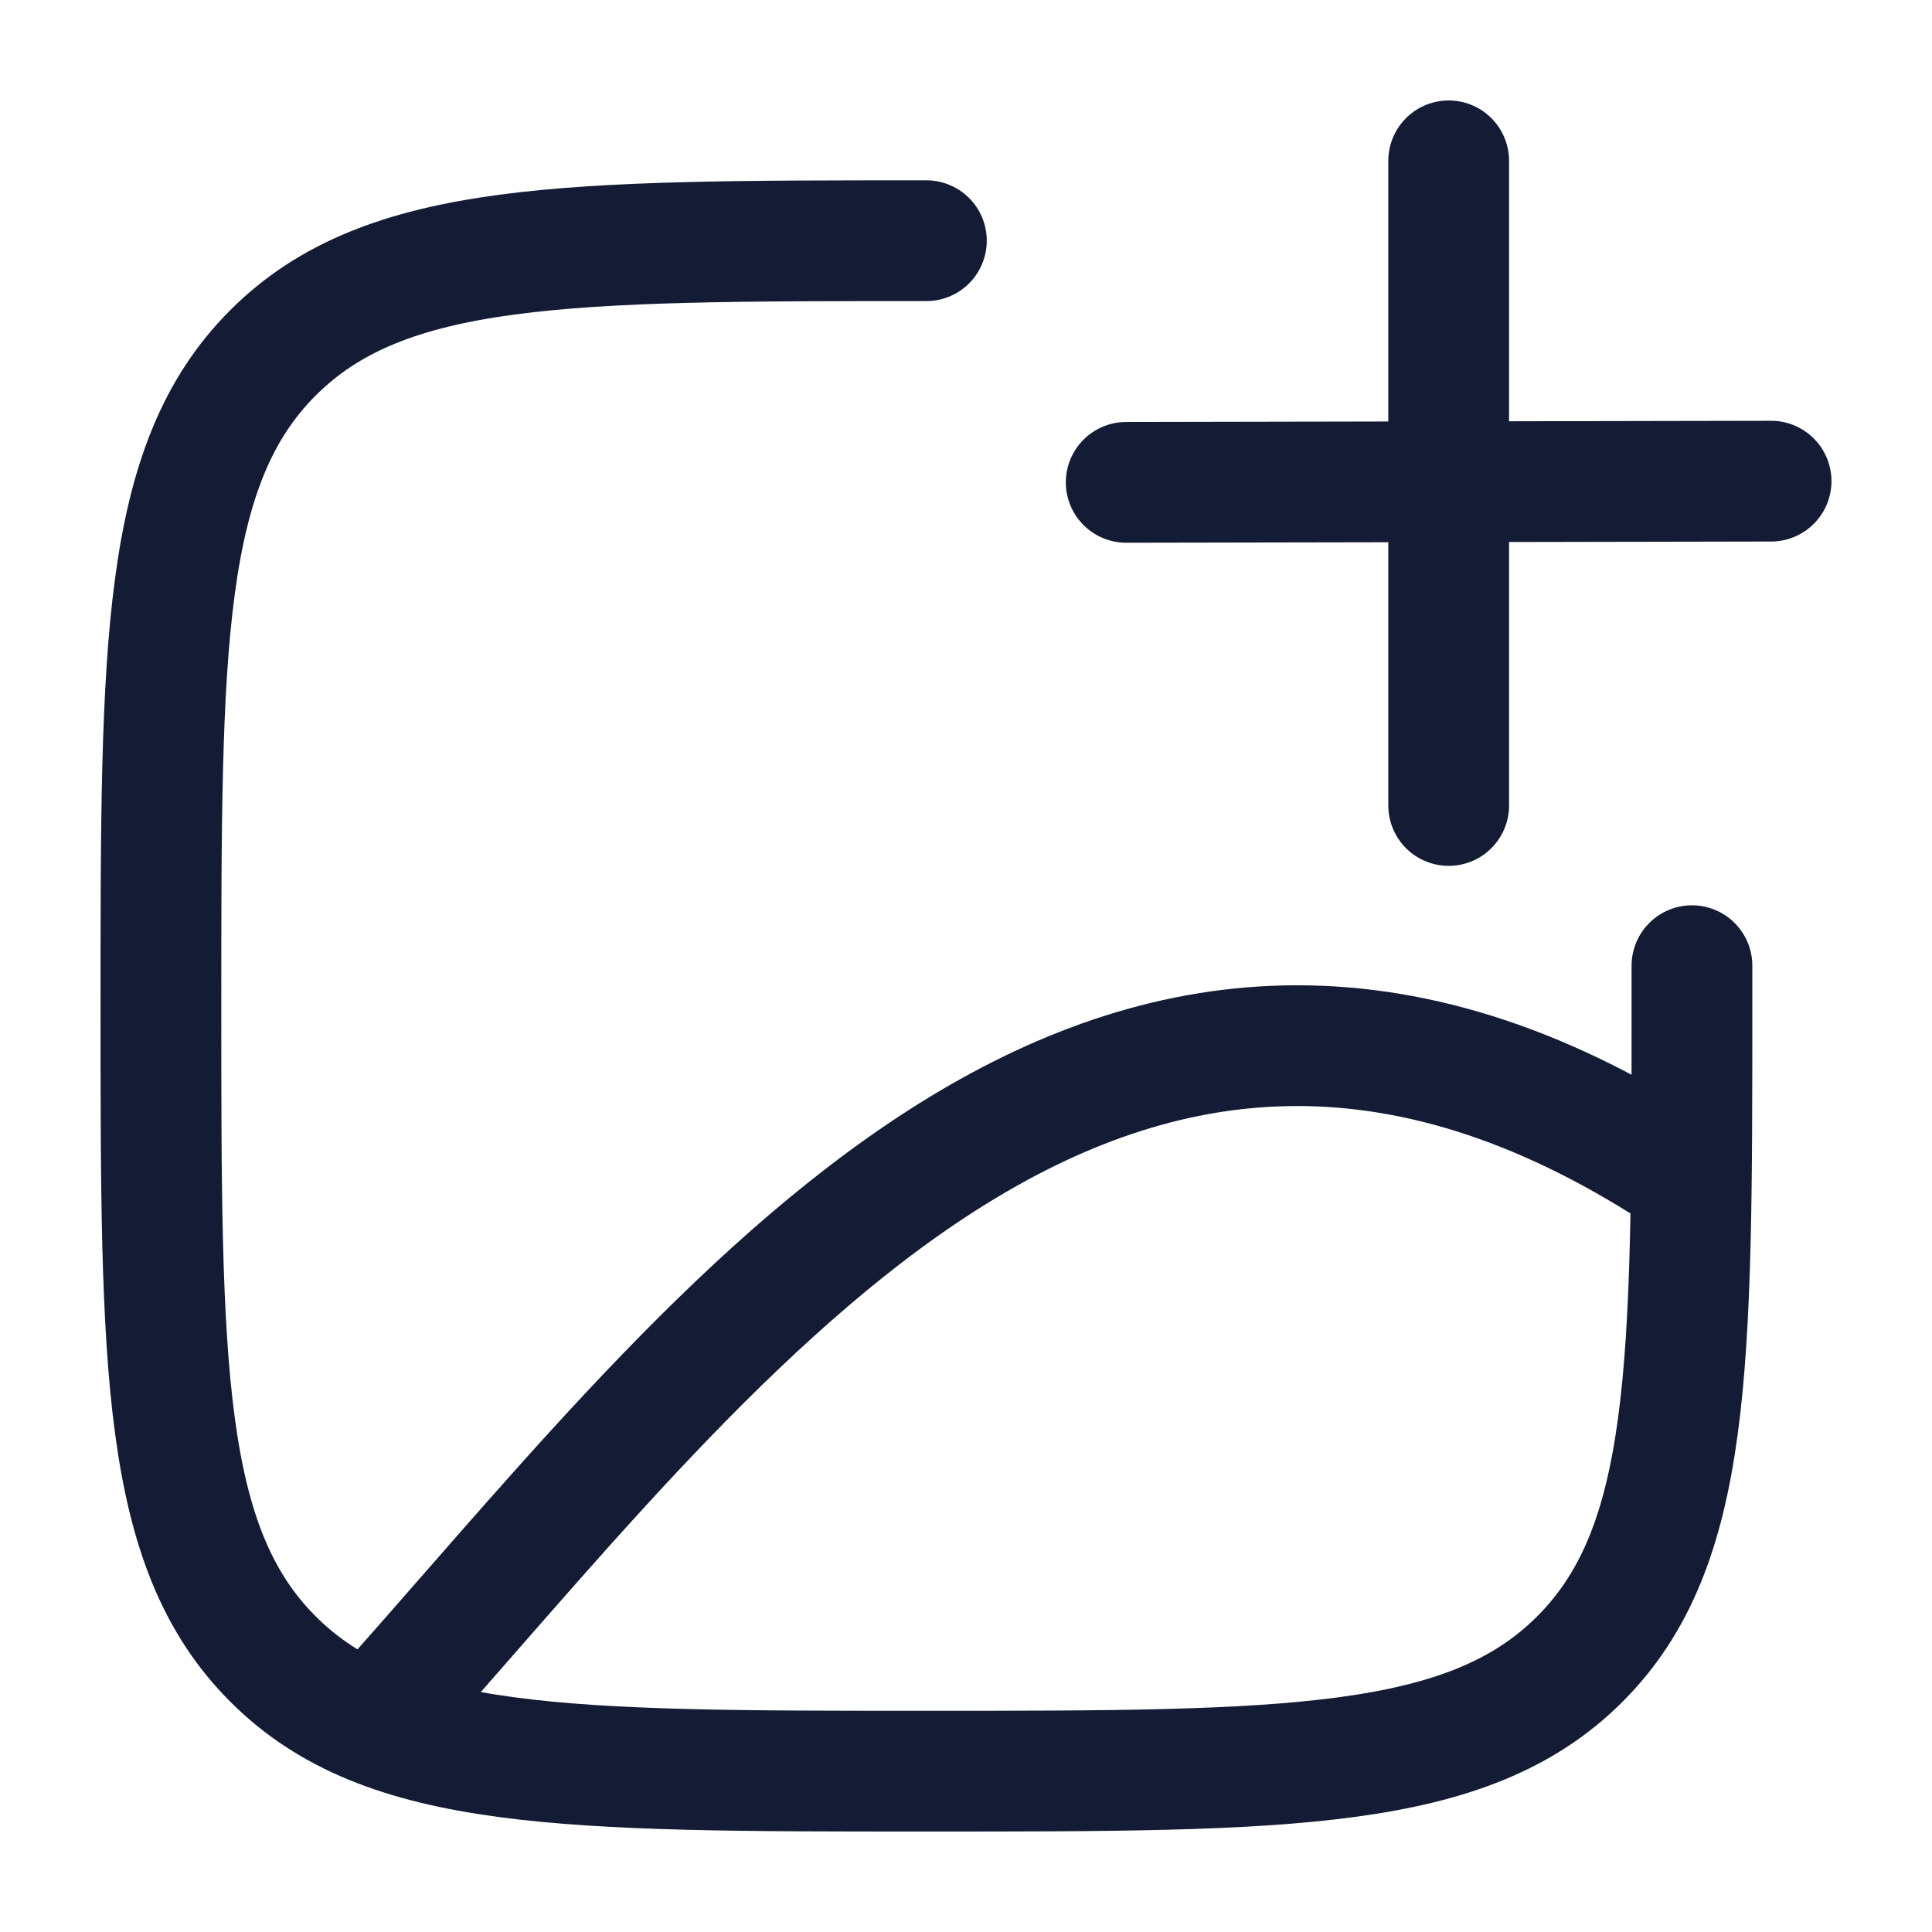 <?xml version="1.0"?>
<svg xmlns="http://www.w3.org/2000/svg" width="24" height="24" viewBox="0 0 24 24" fill="none" data-category="image-camera" data-tags="image-add-01" data-set="Stroke" data-type="Rounded">
<path d="M11.508 2.99C7.026 2.99 4.784 2.99 3.392 4.382C1.999 5.774 1.999 8.015 1.999 12.496C1.999 16.977 1.999 19.218 3.392 20.61C4.784 22.002 7.026 22.002 11.508 22.002C15.991 22.002 18.233 22.002 19.625 20.61C21.018 19.218 21.018 16.977 21.018 12.496V11.996" stroke="#141B34" stroke-width="1.5" stroke-linecap="round"/>
<path d="M4.999 20.99C9.209 16.238 13.94 9.937 20.999 14.663" stroke="#141B34" stroke-width="1.5"/>
<path d="M17.996 1.998V10.006M22.001 5.977L13.99 5.992" stroke="#141B34" stroke-width="1.5" stroke-linecap="round" stroke-linejoin="round"/>
</svg>
